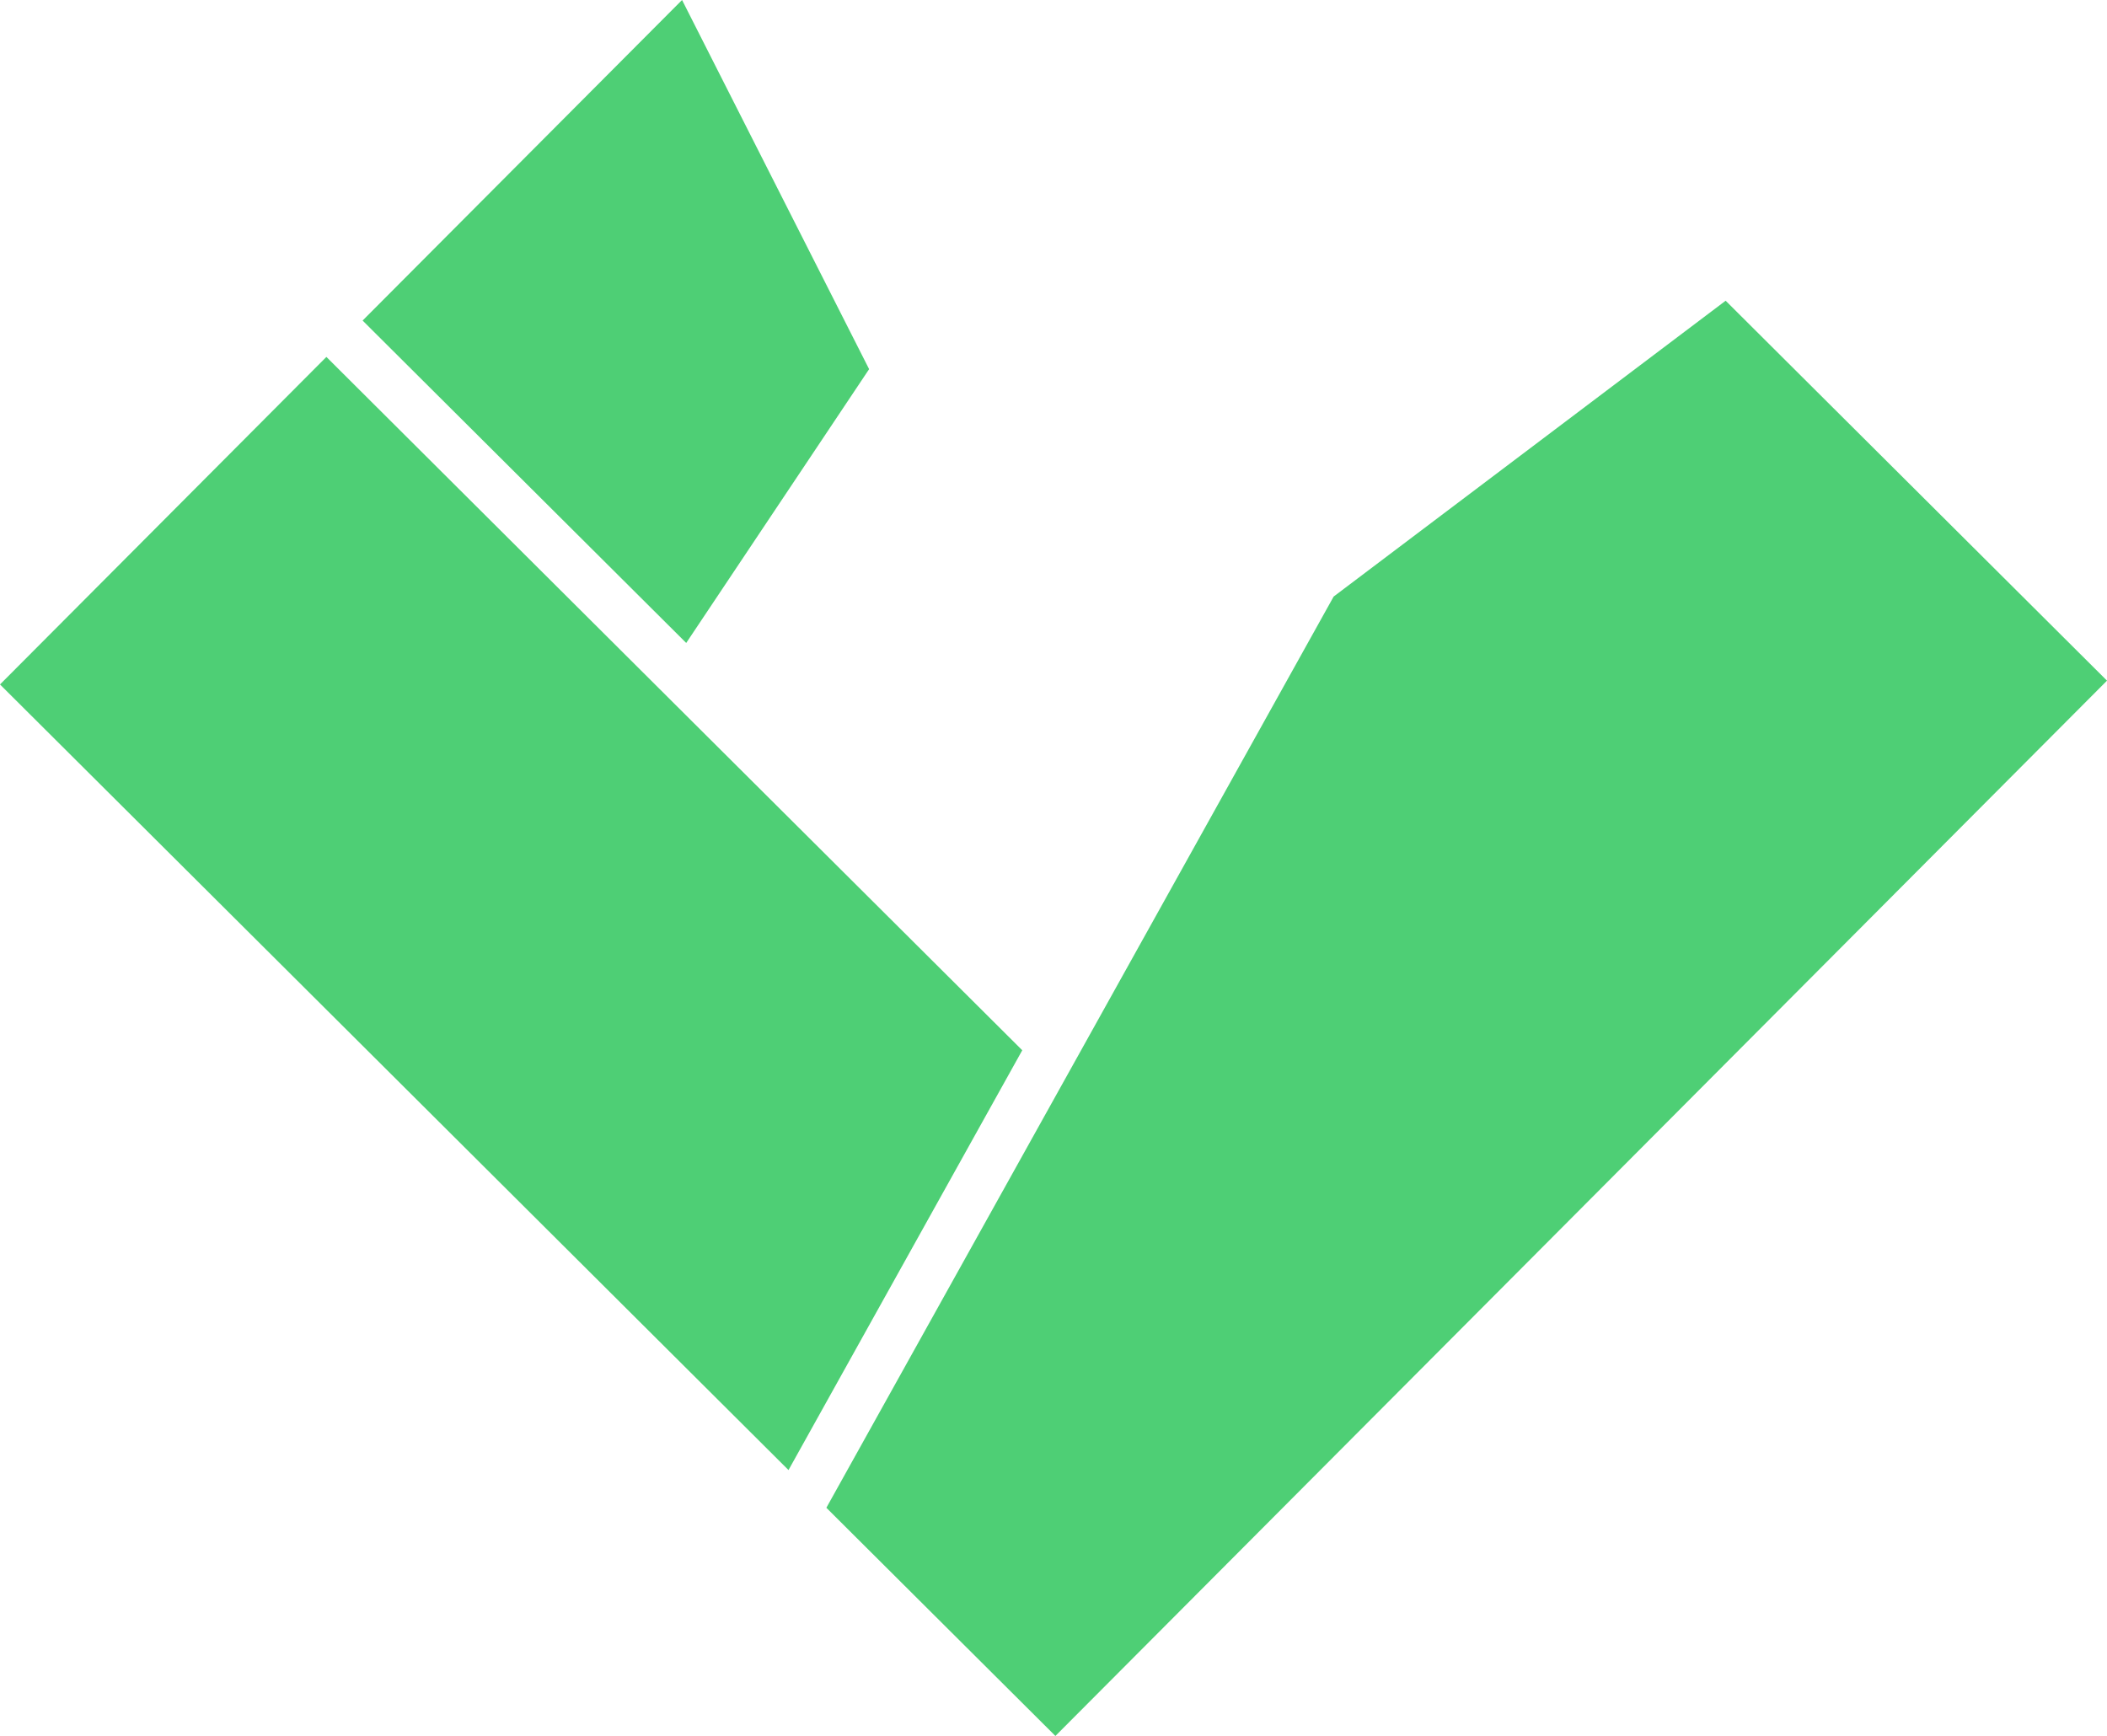 <svg xmlns="http://www.w3.org/2000/svg" viewBox="0 0 410.12 337.93"><defs><style>.cls-1{fill:#4ecf75;}</style></defs><title>logo-colored</title><g id="Ebene_2" data-name="Ebene 2"><g id="Ebene_1-2" data-name="Ebene 1"><polygon class="cls-1" points="410.12 132.5 205.43 337.93 160.85 293.51 211.4 202.71 259.59 116.13 335.89 58.54 410.12 132.5"/><polygon class="cls-1" points="169.17 71.86 133.57 125.16 70.58 62.4 132.76 0 169.17 71.86"/><polygon class="cls-1" points="198.98 204.45 153.48 286.17 0 133.24 63.53 69.48 135.13 140.84 198.98 204.45"/></g></g></svg>